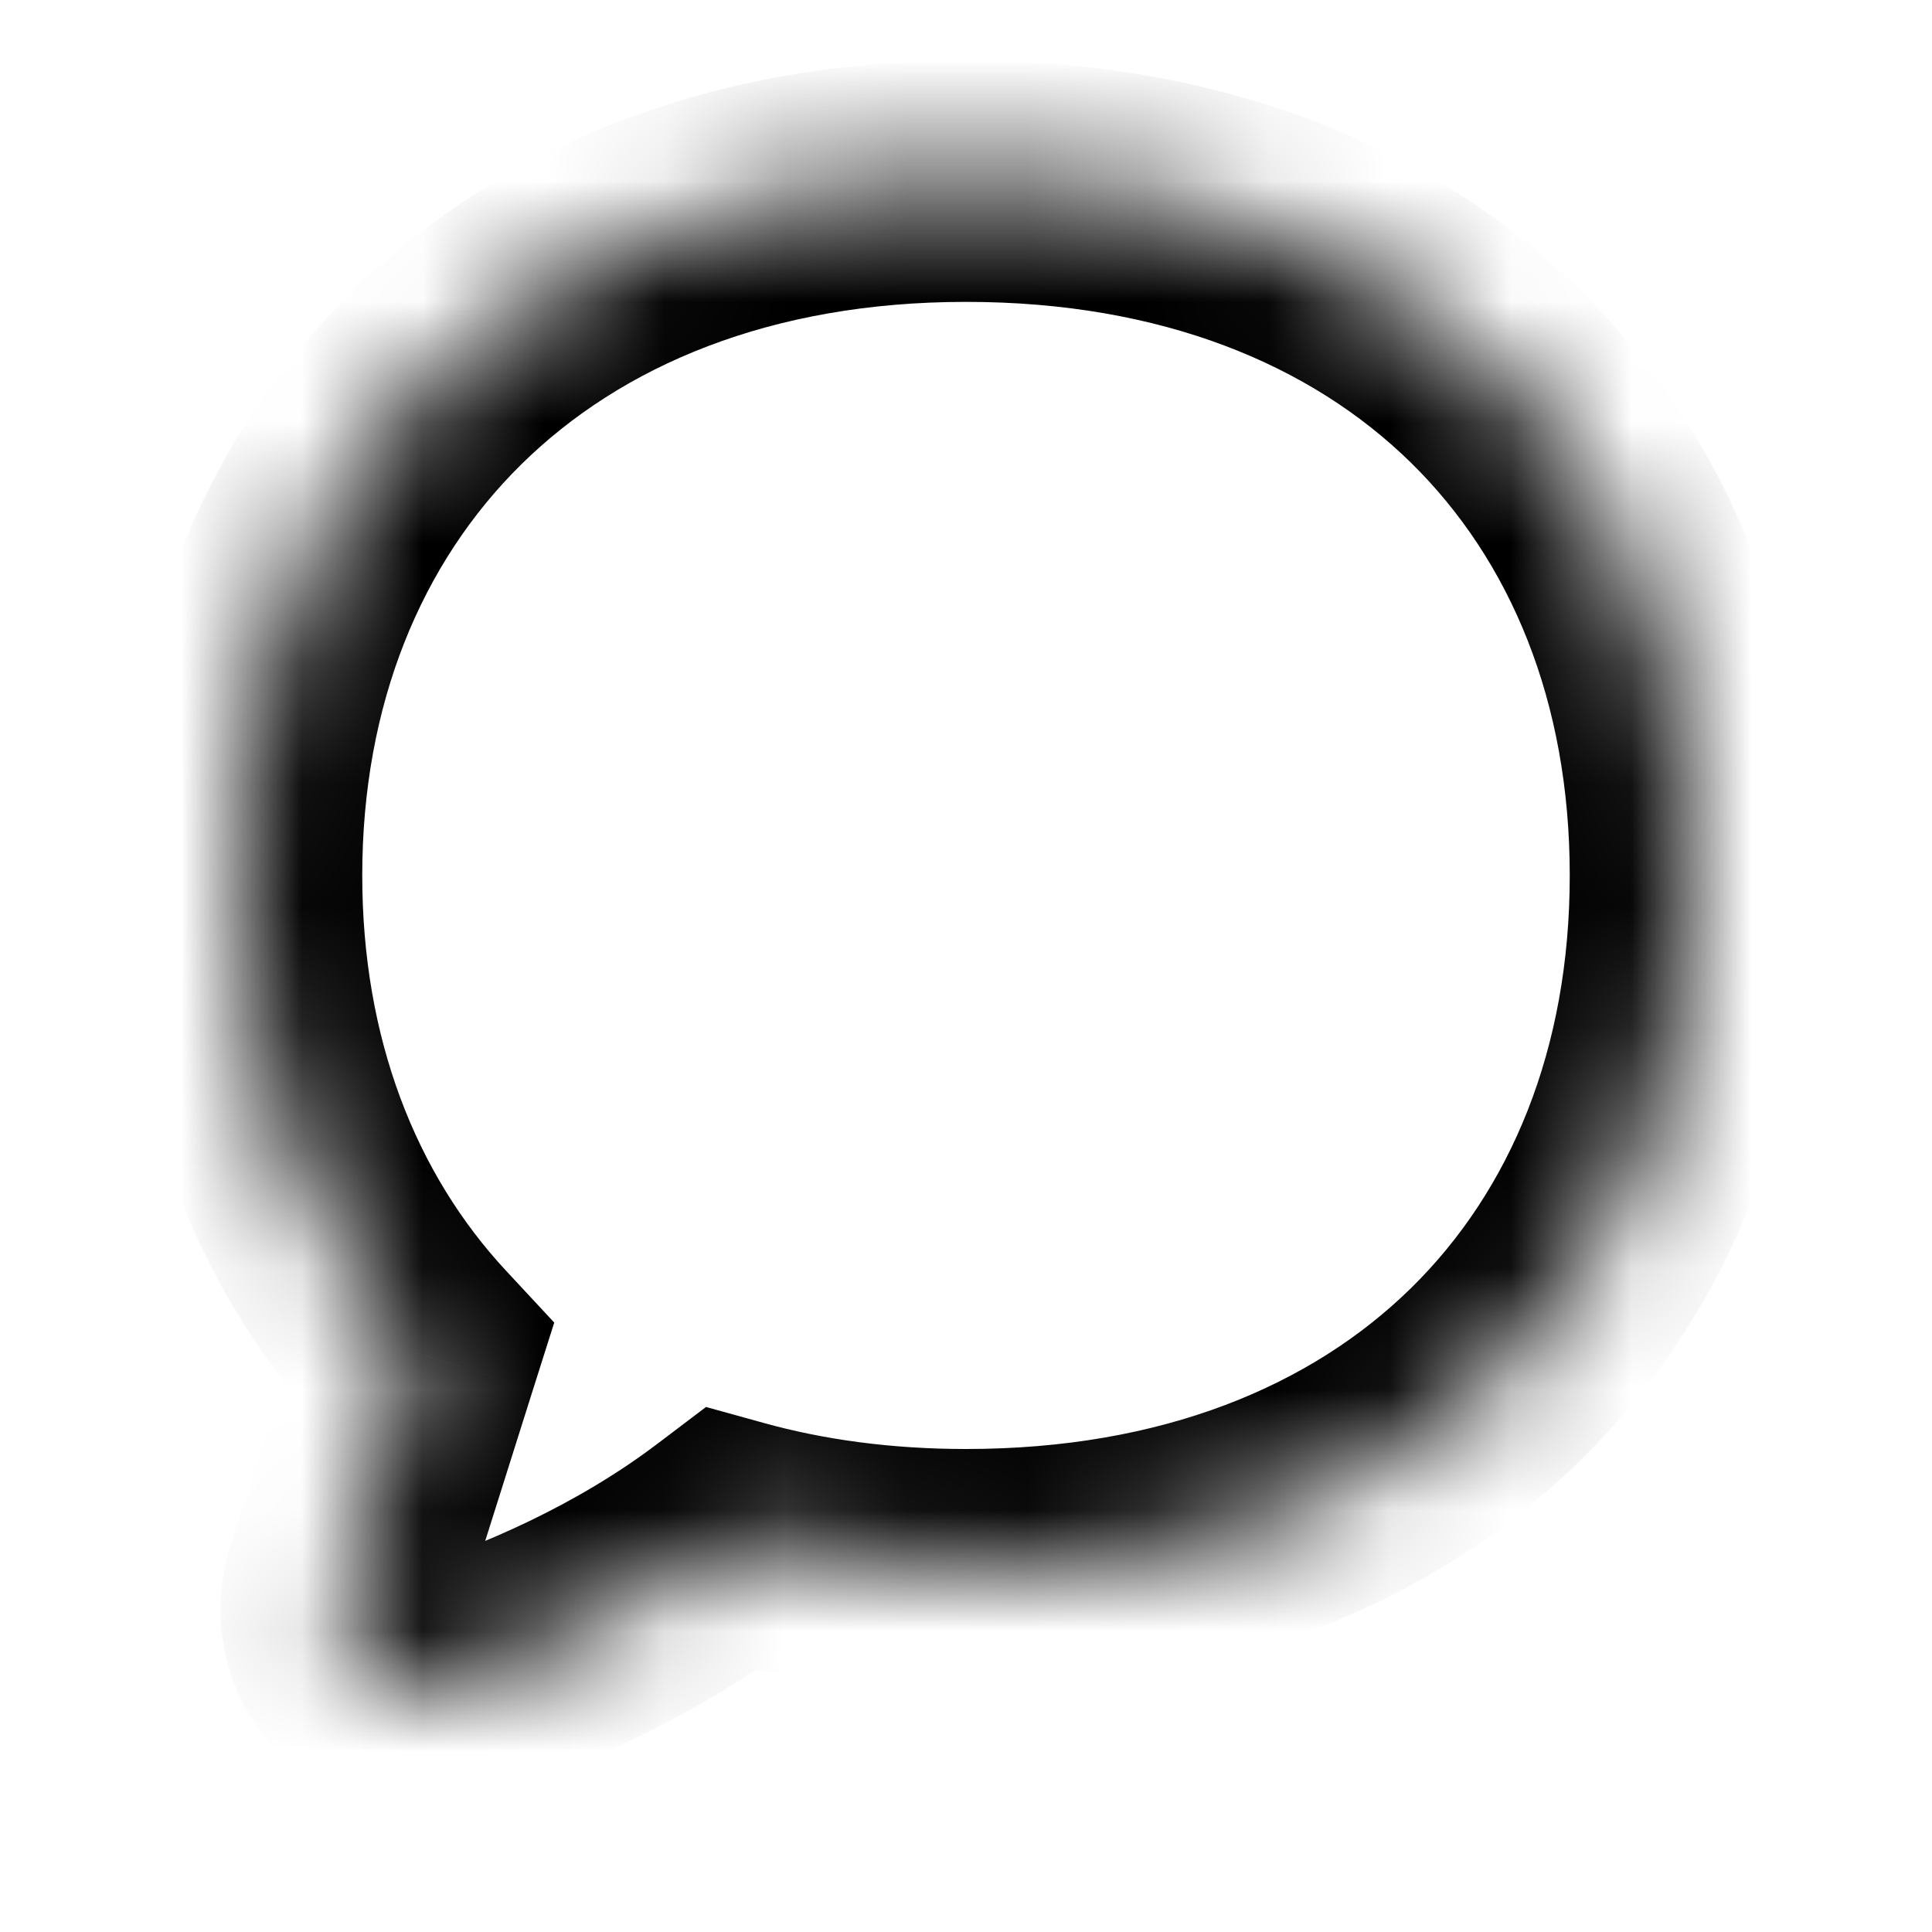 <svg width="16" height="16" viewBox="0 0 16 16" fill="none" xmlns="http://www.w3.org/2000/svg">
<mask id="path-1-inside-1_4646_185" fill="white">
<path fill-rule="evenodd" clip-rule="evenodd" d="M8 1.5C4.308 1.5 2 3.939 2 7.25C2 8.821 2.52 10.196 3.461 11.207L2.862 13.104C2.695 13.633 3.136 14.128 3.664 13.957C4.357 13.734 5.255 13.357 6.057 12.748C6.651 12.912 7.301 13 8 13C11.692 13 14 10.604 14 7.25C14 3.896 11.692 1.5 8 1.5Z"/>
</mask>
<path d="M3.461 11.207L4.414 11.508L4.59 10.953L4.193 10.526L3.461 11.207ZM2.862 13.104L3.815 13.405H3.815L2.862 13.104ZM3.664 13.957L3.357 13.006H3.357L3.664 13.957ZM6.057 12.748L6.324 11.784L5.847 11.652L5.452 11.951L6.057 12.748ZM3 7.25C3 5.832 3.49 4.661 4.317 3.846C5.144 3.031 6.38 2.5 8 2.5V0.5C5.928 0.5 4.164 1.189 2.913 2.421C1.664 3.653 1 5.357 1 7.25H3ZM4.193 10.526C3.442 9.72 3 8.597 3 7.25H1C1 9.046 1.597 10.673 2.729 11.889L4.193 10.526ZM3.815 13.405L4.414 11.508L2.507 10.906L1.908 12.803L3.815 13.405ZM3.357 13.006C3.403 12.991 3.474 12.984 3.555 13.005C3.631 13.026 3.694 13.068 3.737 13.115C3.827 13.212 3.839 13.33 3.815 13.405L1.908 12.803C1.718 13.407 1.867 14.037 2.267 14.471C2.678 14.916 3.324 15.118 3.971 14.909L3.357 13.006ZM5.452 11.951C4.771 12.469 3.987 12.802 3.357 13.006L3.971 14.909C4.727 14.665 5.739 14.245 6.662 13.544L5.452 11.951ZM8 12C7.384 12 6.824 11.923 6.324 11.784L5.79 13.712C6.477 13.902 7.217 14 8 14V12ZM13 7.25C13 8.692 12.508 9.861 11.684 10.669C10.86 11.477 9.625 12 8 12V14C10.067 14 11.832 13.325 13.085 12.097C14.338 10.868 15 9.162 15 7.25H13ZM8 2.5C9.625 2.5 10.86 3.023 11.684 3.831C12.508 4.639 13 5.808 13 7.25H15C15 5.338 14.338 3.632 13.085 2.403C11.832 1.175 10.067 0.5 8 0.5V2.5Z" fill="black" mask="url(#path-1-inside-1_4646_185)"/>
</svg>

